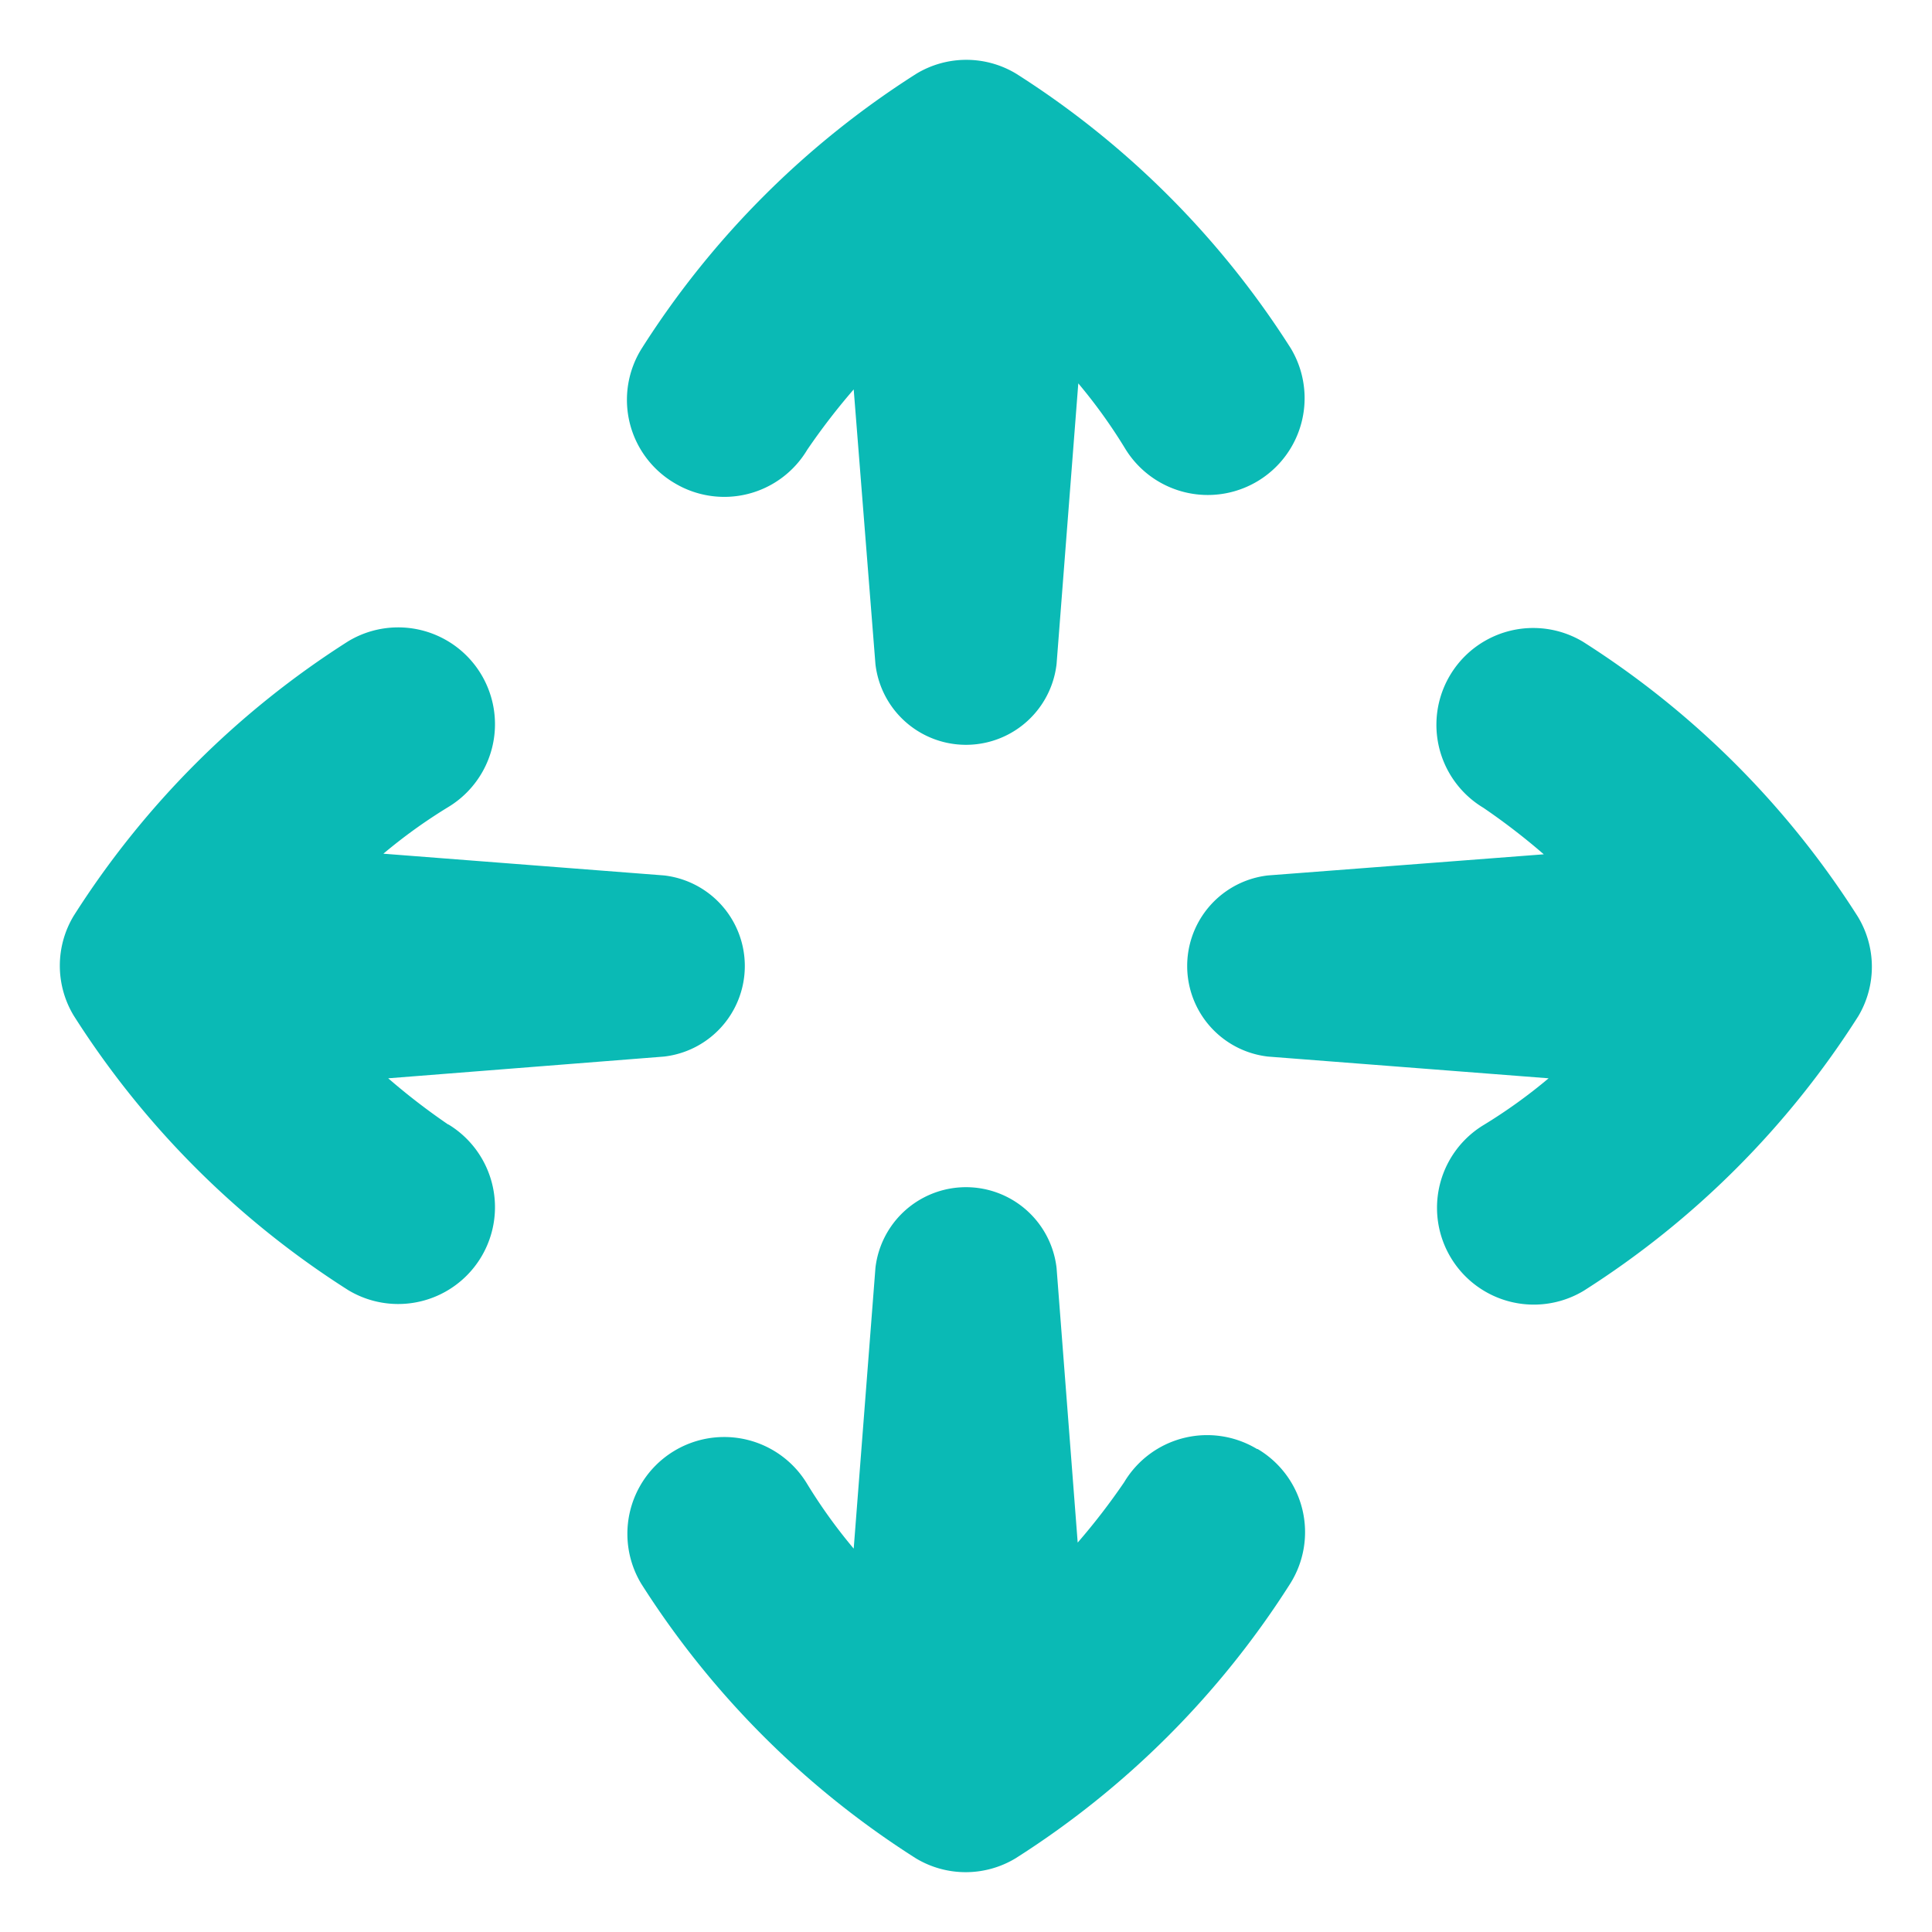<svg class="svg-icon" style="width: 1em; height: 1em;vertical-align: middle;overflow: hidden;" viewBox="0 0 1024 1024" version="1.1" xmlns="http://www.w3.org/2000/svg"><path d="M237.76 596.16a349.44 349.44 0 0 1-32-24.64L352 560a48.32 48.32 0 0 0 0-96l-148.8-11.52a279.68 279.68 0 0 1 34.24-24.64 51.2 51.2 0 1 0-52.8-88 472.32 472.32 0 0 0-145.6 145.6 51.2 51.2 0 0 0 0 52.8 472.32 472.32 0 0 0 145.6 145.6 51.2 51.2 0 1 0 52.8-88z m746.88-110.4a472.64 472.64 0 0 0-145.6-145.6 51.2 51.2 0 1 0-52.8 88 349.44 349.44 0 0 1 32 24.64L672 464a48.32 48.32 0 0 0 0 96l148.8 11.52a280 280 0 0 1-34.24 24.64 51.2 51.2 0 1 0 52.8 88 472.32 472.32 0 0 0 145.6-145.6 51.2 51.2 0 0 0-0.32-52.8zM357.44 256a51.2 51.2 0 0 0 70.4-17.6 349.76 349.76 0 0 1 24.64-32L464 352a48.32 48.32 0 0 0 96 0l11.52-148.8a279.68 279.68 0 0 1 24.64 34.24 51.2 51.2 0 1 0 88-52.8 472.64 472.64 0 0 0-145.6-145.6 51.2 51.2 0 0 0-52.8 0 472.32 472.32 0 0 0-145.6 145.6A51.2 51.2 0 0 0 357.44 256z m308.8 512a51.2 51.2 0 0 0-70.4 17.6 349.44 349.44 0 0 1-24.64 32L560 672a48.32 48.32 0 0 0-96 0l-11.52 148.8a280 280 0 0 1-24.64-34.24 51.2 51.2 0 1 0-88 52.8 472.32 472.32 0 0 0 145.6 145.6 51.2 51.2 0 0 0 52.8 0 472.32 472.32 0 0 0 145.6-145.6 51.2 51.2 0 0 0-17.28-71.36z" fill="#0ABAB5" /></svg>